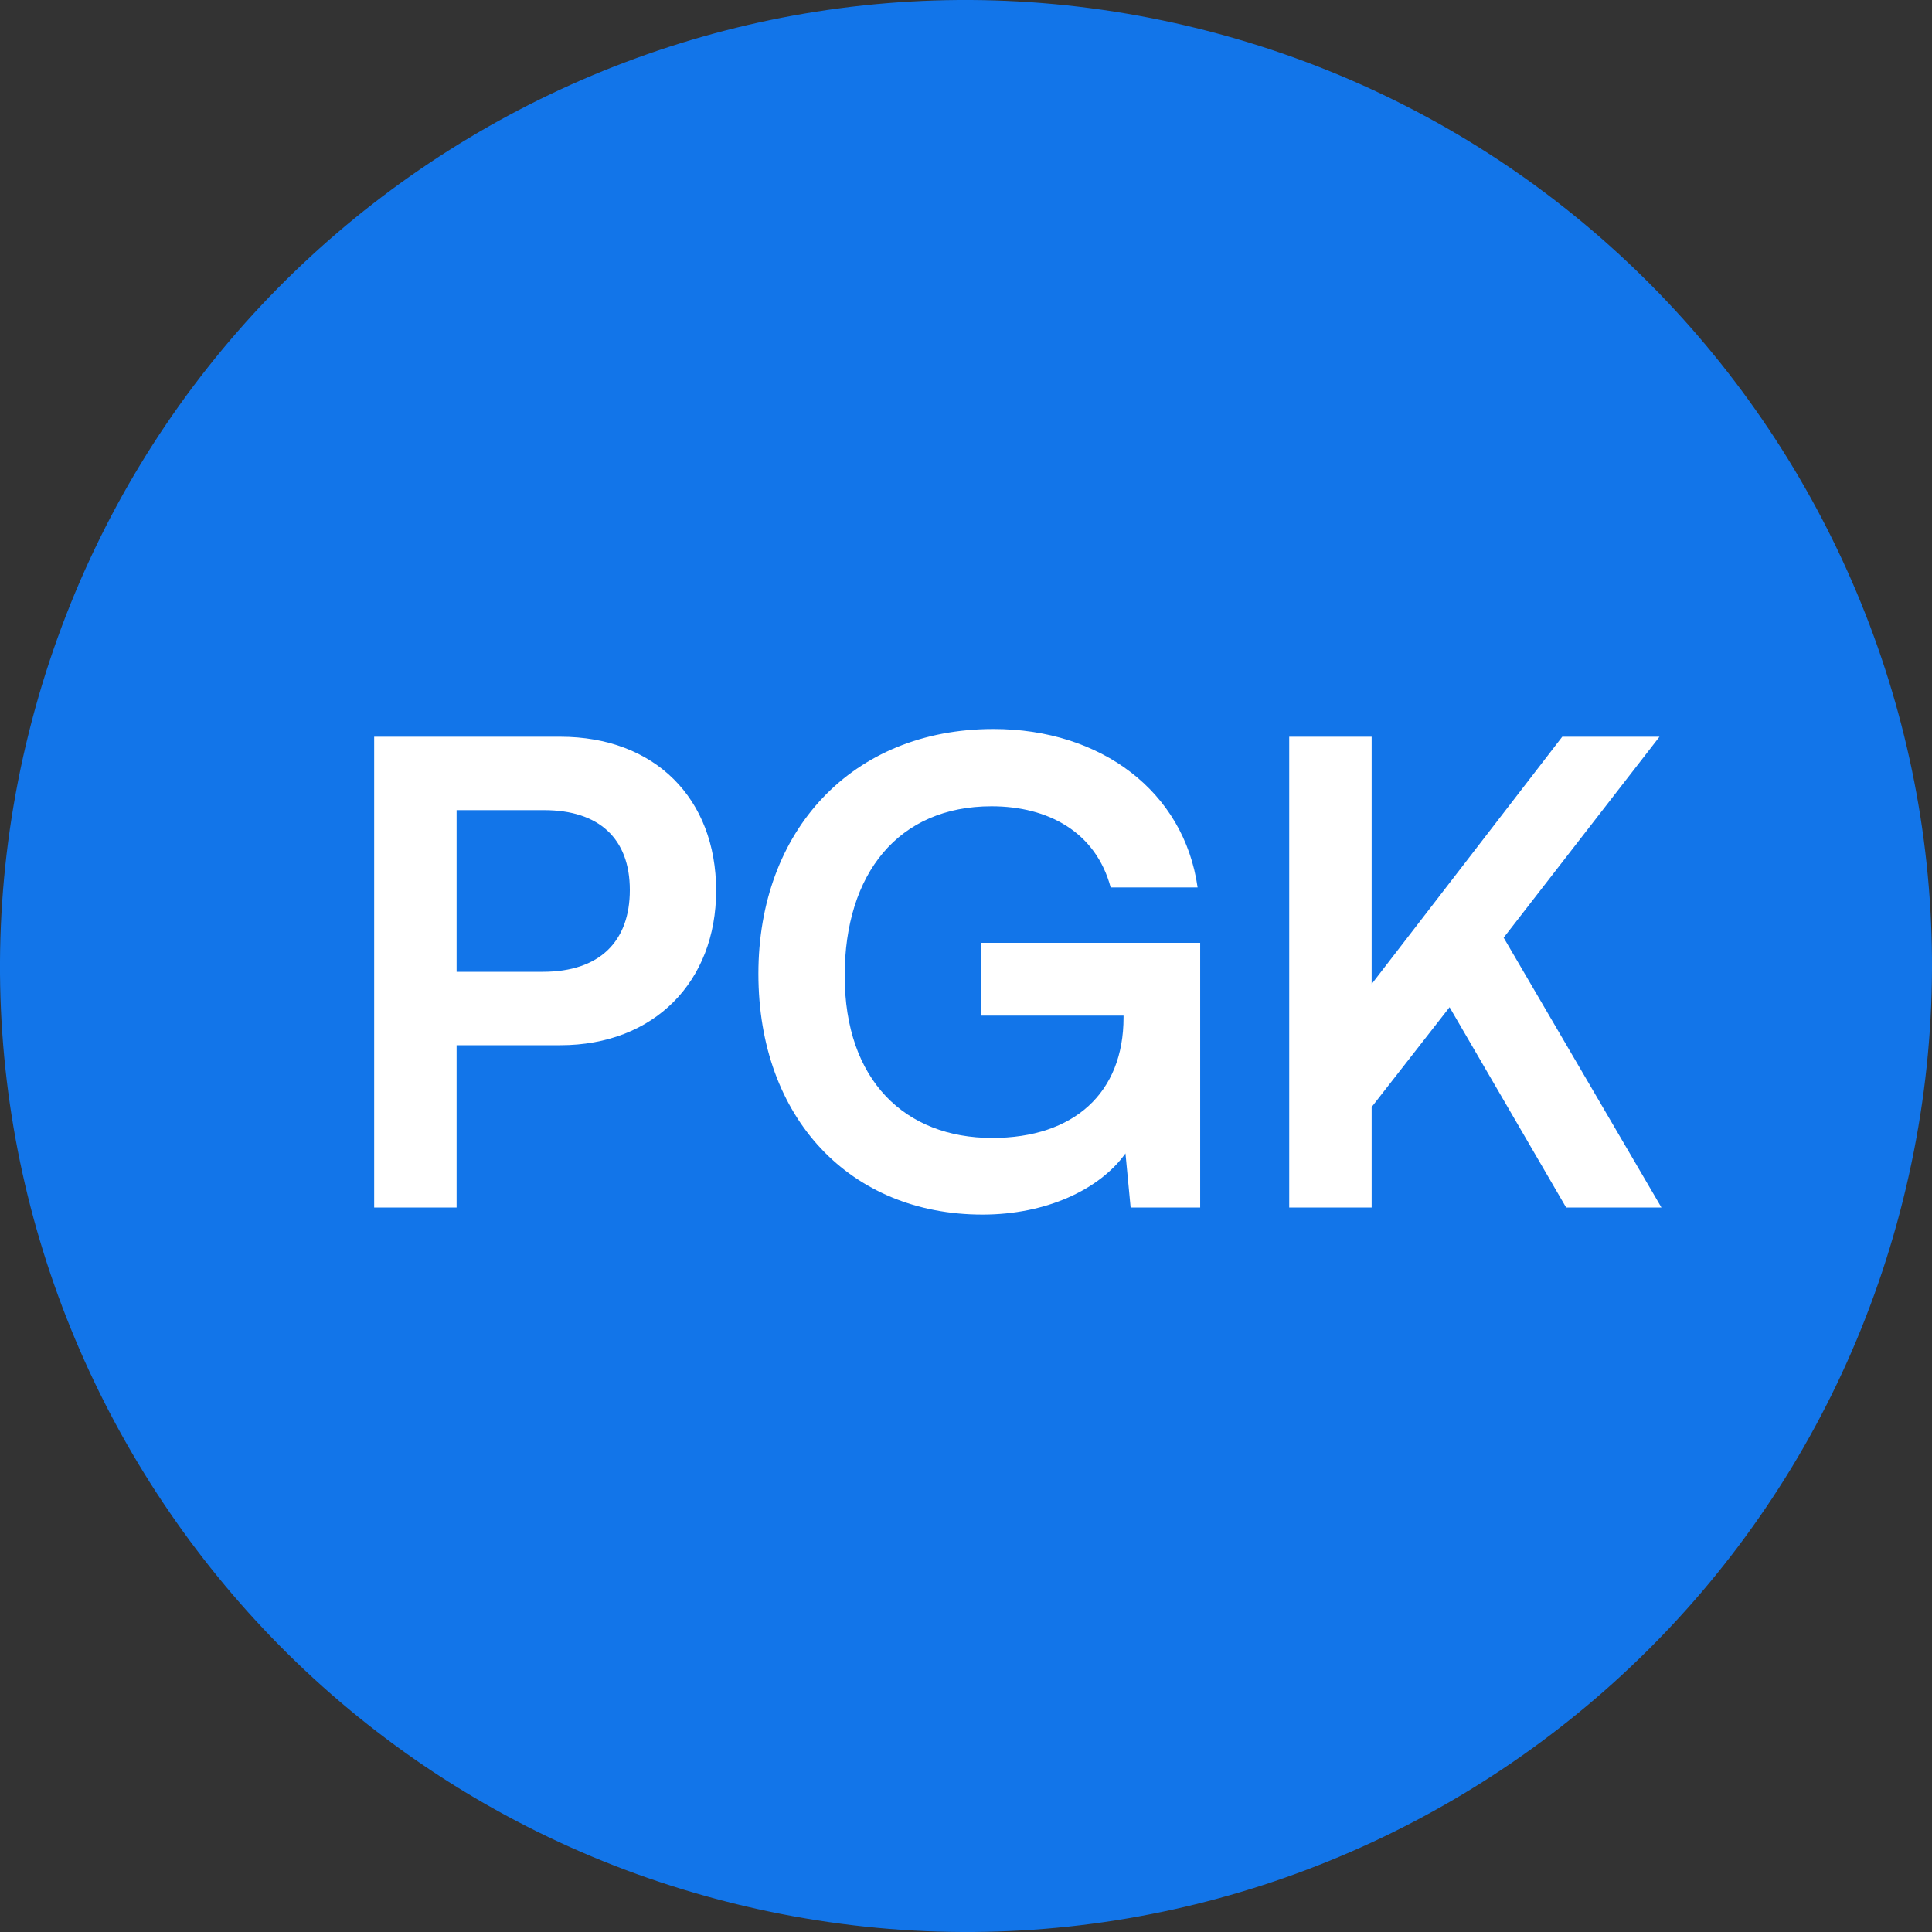 <svg width="24" height="24" viewBox="0 0 24 24" fill="none" xmlns="http://www.w3.org/2000/svg">
<rect x="0" y="0" width="24" height="24" fill="#333333" stroke="none"/>
<path d="M23.641 14.903C22.038 21.331 15.526 25.244 9.096 23.641C2.669 22.038 -1.244 15.527 0.359 9.098C1.962 2.669 8.473 -1.244 14.902 0.359C21.331 1.962 25.244 8.474 23.641 14.903Z" fill="#1275E9"/>
<path d="M6.96 12.984L5.672 12.984L5.672 15L4.648 15L4.648 9.152L6.96 9.152C8.136 9.152 8.896 9.92 8.896 11.064C8.896 12.192 8.128 12.984 6.96 12.984ZM6.76 10.064L5.672 10.064L5.672 12.072L6.744 12.072C7.448 12.072 7.824 11.696 7.824 11.056C7.824 10.416 7.44 10.064 6.76 10.064ZM12.317 10.016C11.157 10.016 10.493 10.856 10.493 12.12C10.493 13.424 11.245 14.136 12.325 14.136C13.341 14.136 13.957 13.576 13.957 12.64L13.957 12.616L12.189 12.616L12.189 11.712L14.909 11.712L14.909 15L14.045 15L13.981 14.328C13.661 14.776 12.997 15.088 12.205 15.088C10.565 15.088 9.421 13.896 9.421 12.096C9.421 10.32 10.581 9.056 12.341 9.056C13.677 9.056 14.709 9.832 14.877 11.024L13.797 11.024C13.613 10.336 13.021 10.016 12.317 10.016ZM17.039 9.152L17.039 12.224L19.407 9.152L20.615 9.152L18.679 11.648L20.639 15L19.455 15L18.007 12.512L17.039 13.752L17.039 15L16.015 15L16.015 9.152L17.039 9.152Z" fill="white"/>
</svg>
